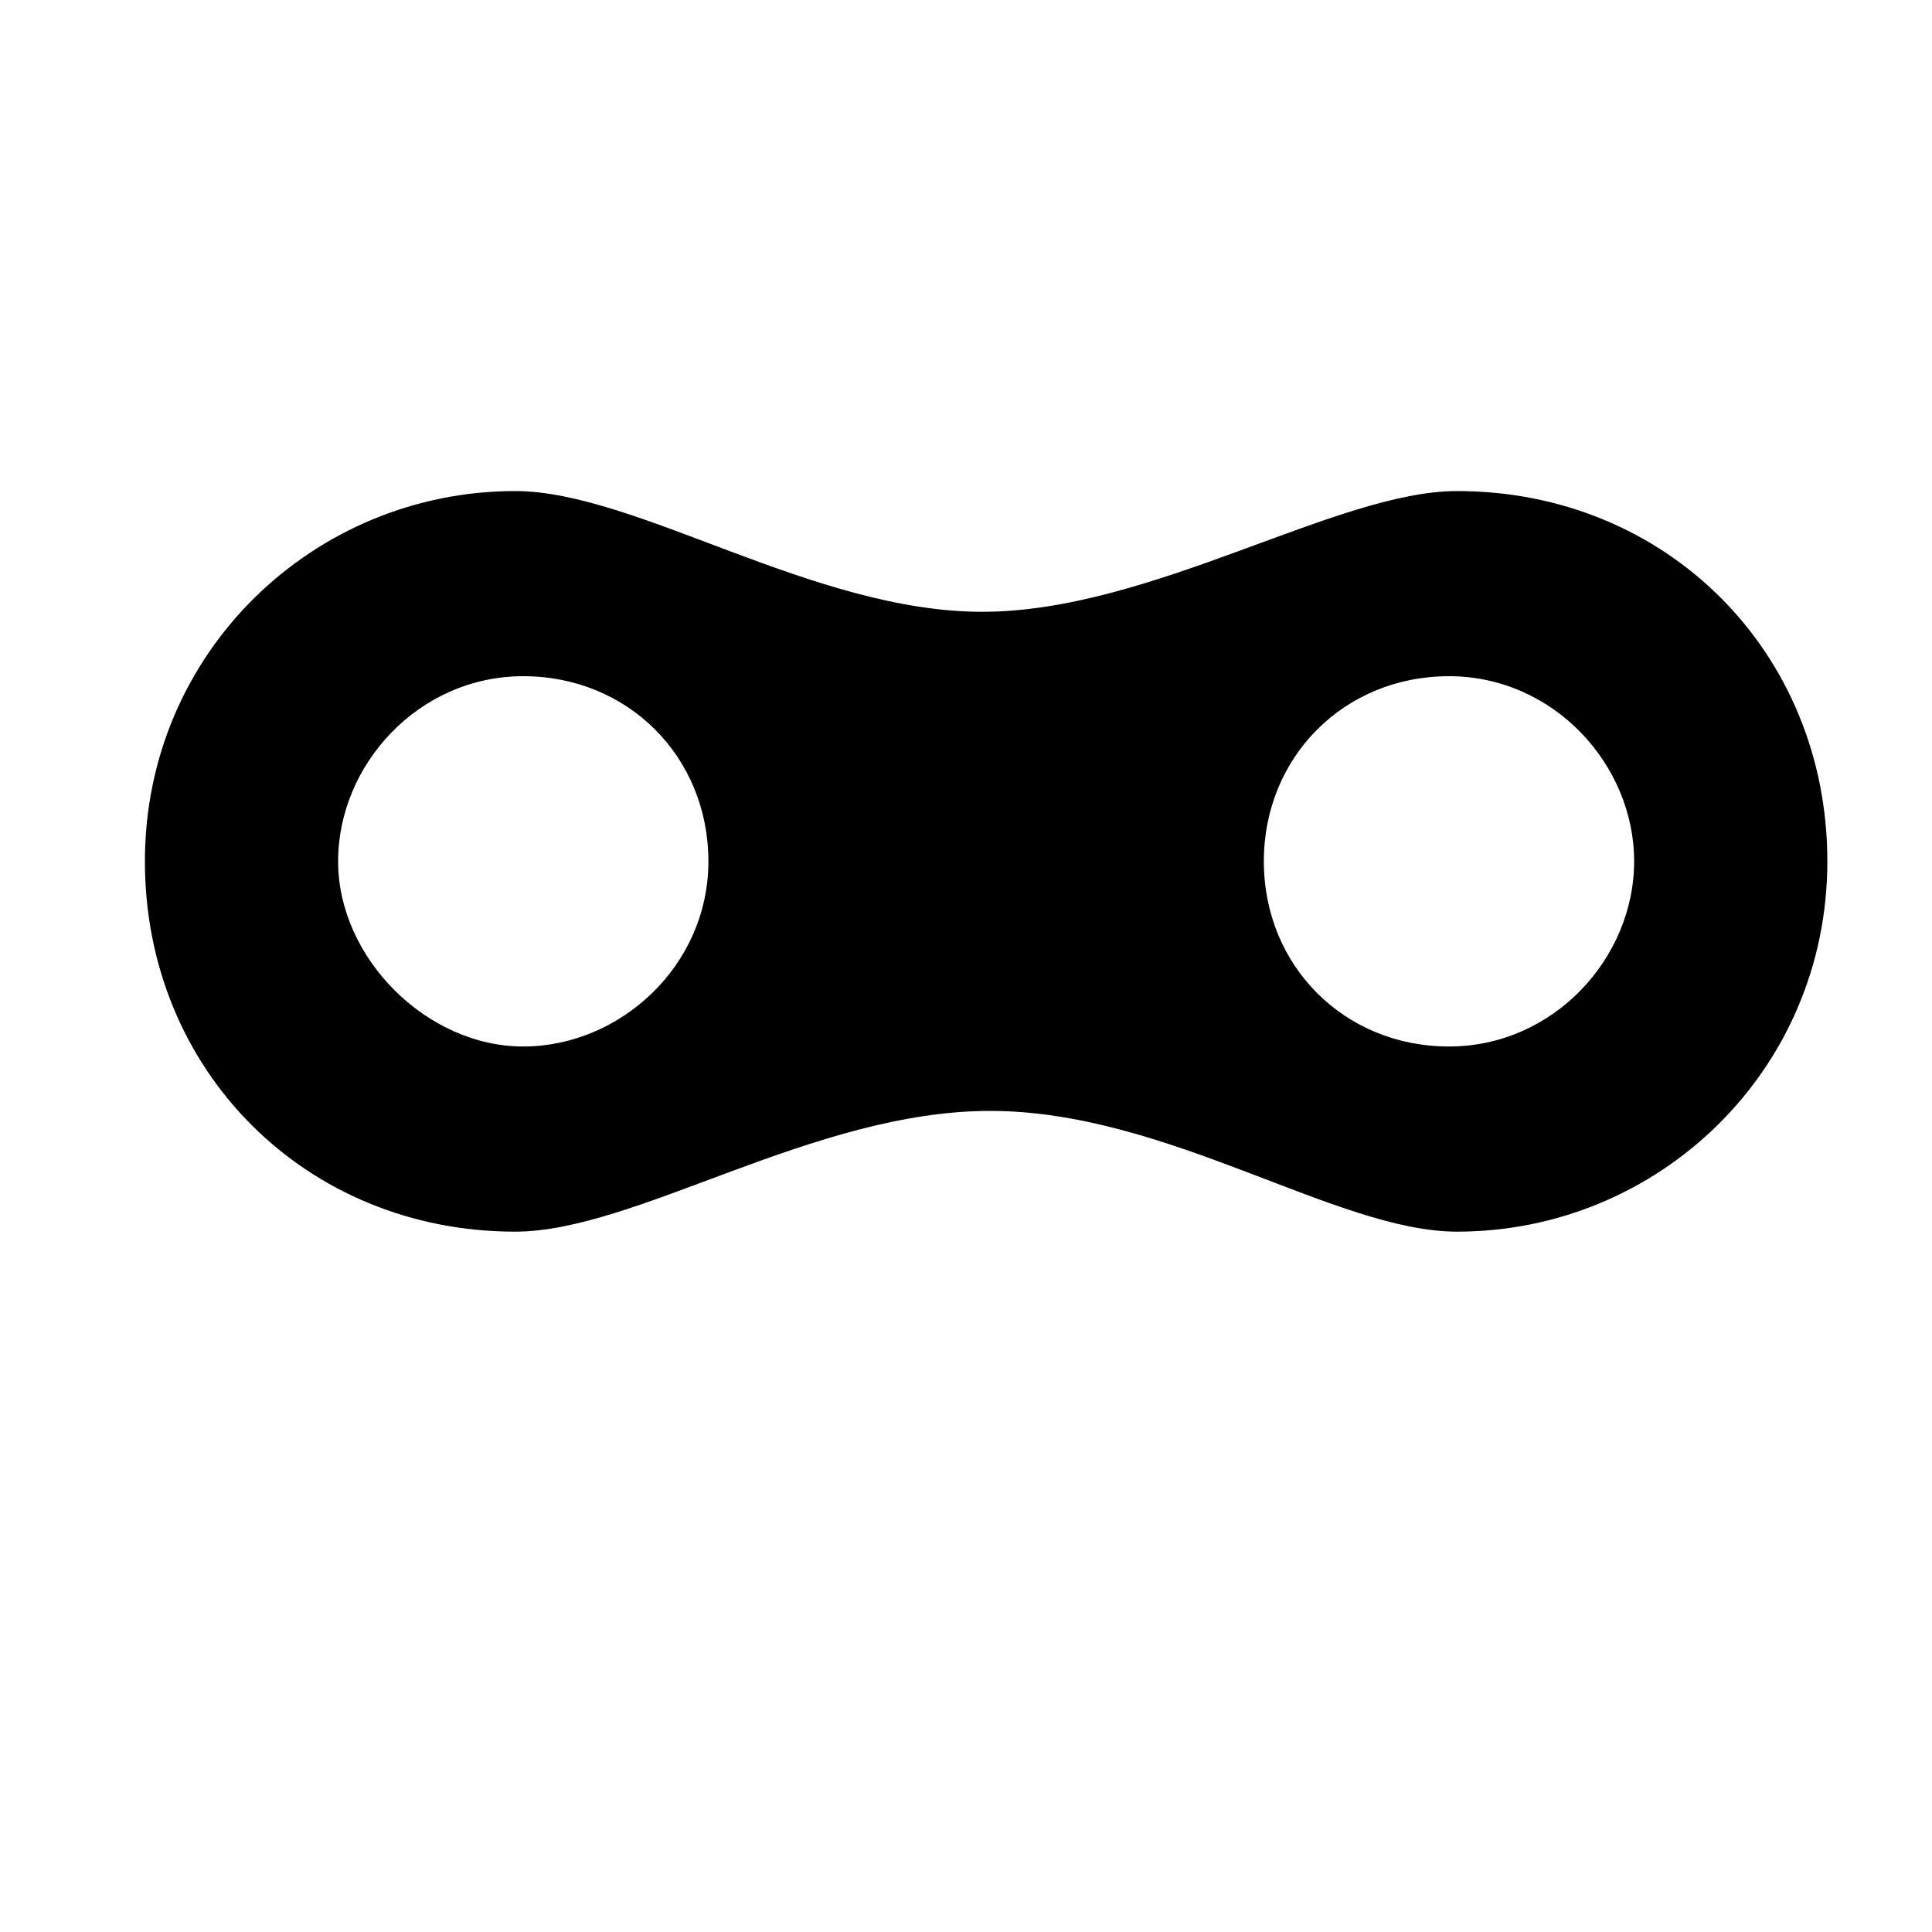 <?xml version="1.0" encoding="utf-8"?>
<svg version="1.0" xmlns="http://www.w3.org/2000/svg" width="24px" height="24px" viewBox="0 0 24 24" enable-background="new 0 0 24 24" xml:space="preserve">
<path class="fill-none stroke-foreground" stroke-linecap="round" stroke-linejoin="round" stroke-miterlimit="10" d="M18.1,15.3
	c2.5,0,4.6-2,4.6-4.6s-2-4.6-4.6-4.6c-1.5,0-3.8,1.5-5.9,1.5S7.9,6.1,6.4,6.1c-2.5,0-4.6,2-4.6,4.6s2,4.6,4.6,4.6
	c1.5,0,3.7-1.5,5.9-1.5S16.6,15.3,18.1,15.3z M20.3,10.7c0,1.2-1,2.3-2.3,2.3s-2.3-1-2.3-2.3s1-2.3,2.3-2.3S20.3,9.5,20.3,10.7z
	 M4.2,10.7c0-1.2,1-2.3,2.3-2.3s2.3,1,2.3,2.3S7.7,13,6.5,13S4.2,11.9,4.2,10.7z"/>
</svg>

